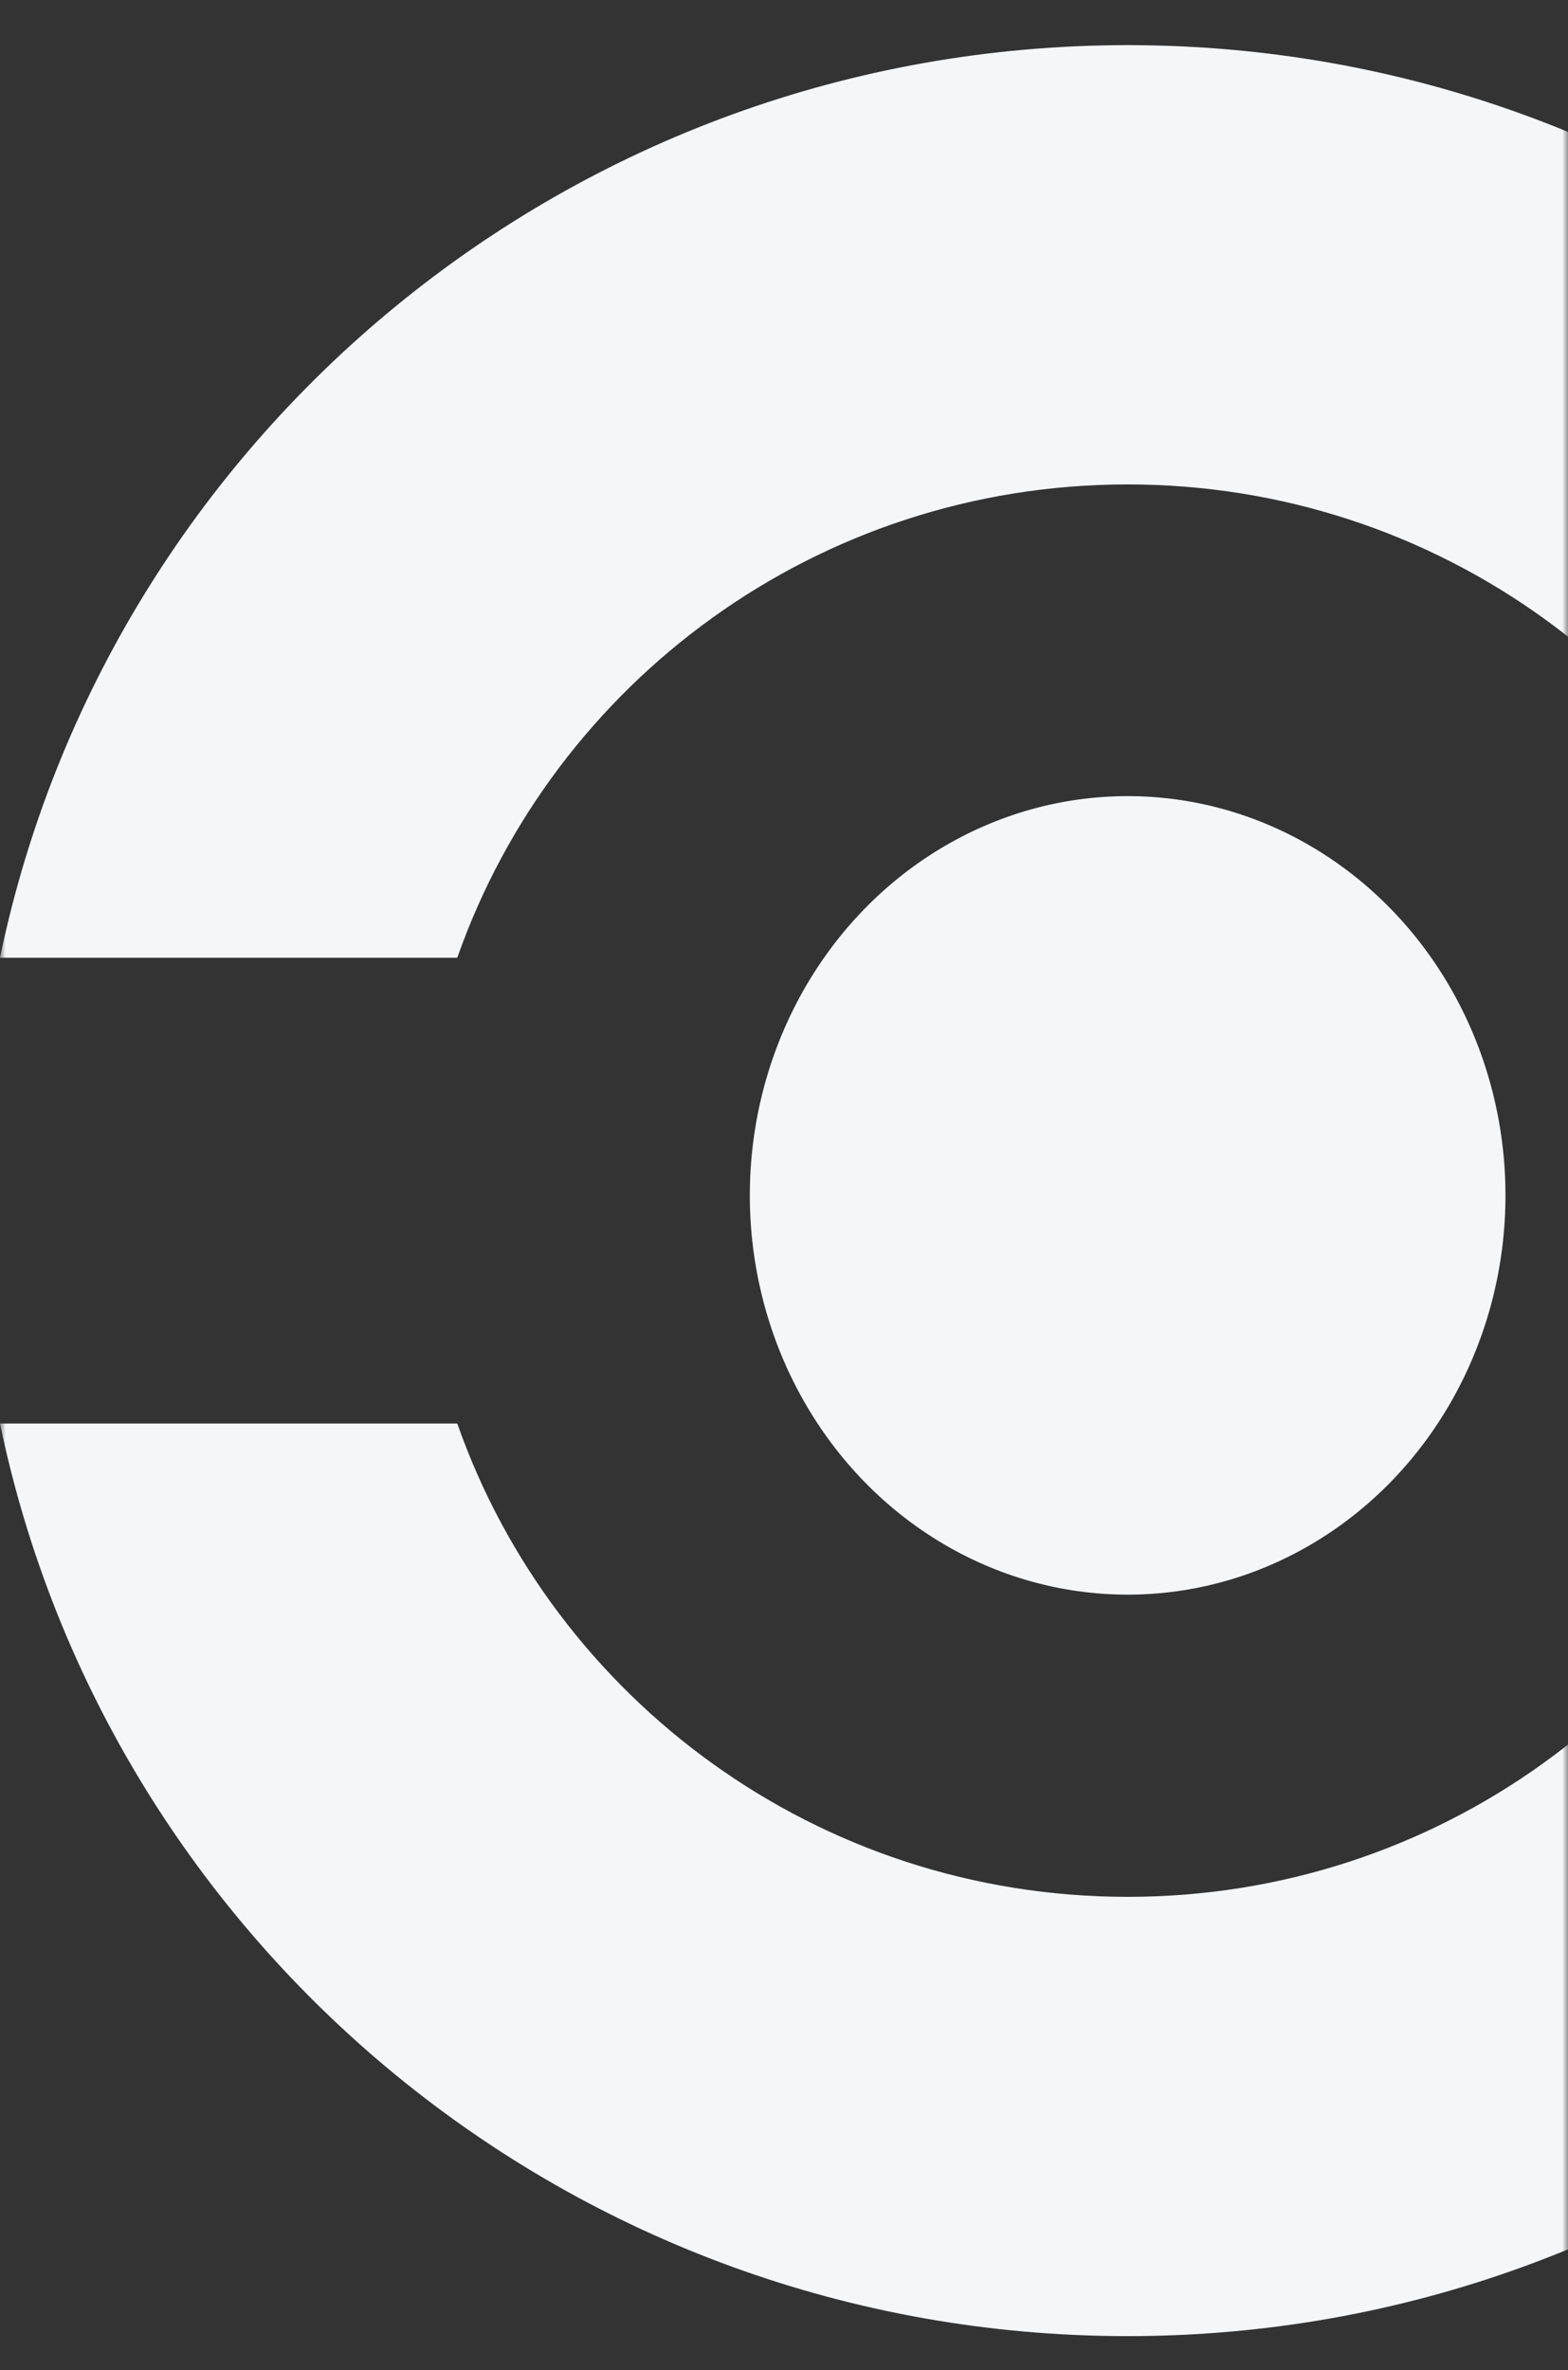 <svg width="139" height="210" viewBox="0 0 139 210" fill="none" xmlns="http://www.w3.org/2000/svg">
<rect x="0" y="0" width="139" height="210" fill="#333333" stroke="none"/>
<mask id="mask0" mask-type="alpha" maskUnits="userSpaceOnUse" x="0" y="0" width="139" height="210">
<rect width="139" height="210" fill="#C4C4C4"/>
</mask>
<g mask="url(#mask0)">
<ellipse cx="99.964" cy="105.921" rx="33.493" ry="35.378" fill="#F5F6F8"/>
<path fill-rule="evenodd" clip-rule="evenodd" d="M199.928 126.137H159.392C150.816 150.557 127.447 168.076 99.964 168.076C72.48 168.076 49.112 150.557 40.536 126.137H0C9.588 172.298 50.7 207 99.964 207C149.227 207 190.339 172.298 199.928 126.137ZM199.928 84.863H159.392C150.816 60.443 127.447 42.924 99.964 42.924C72.48 42.924 49.112 60.443 40.536 84.863H1.35572e-06C9.588 38.702 50.7 4 99.964 4C149.227 4 190.339 38.702 199.928 84.863Z" fill="#F5F6F8"/>
</g>
</svg>
